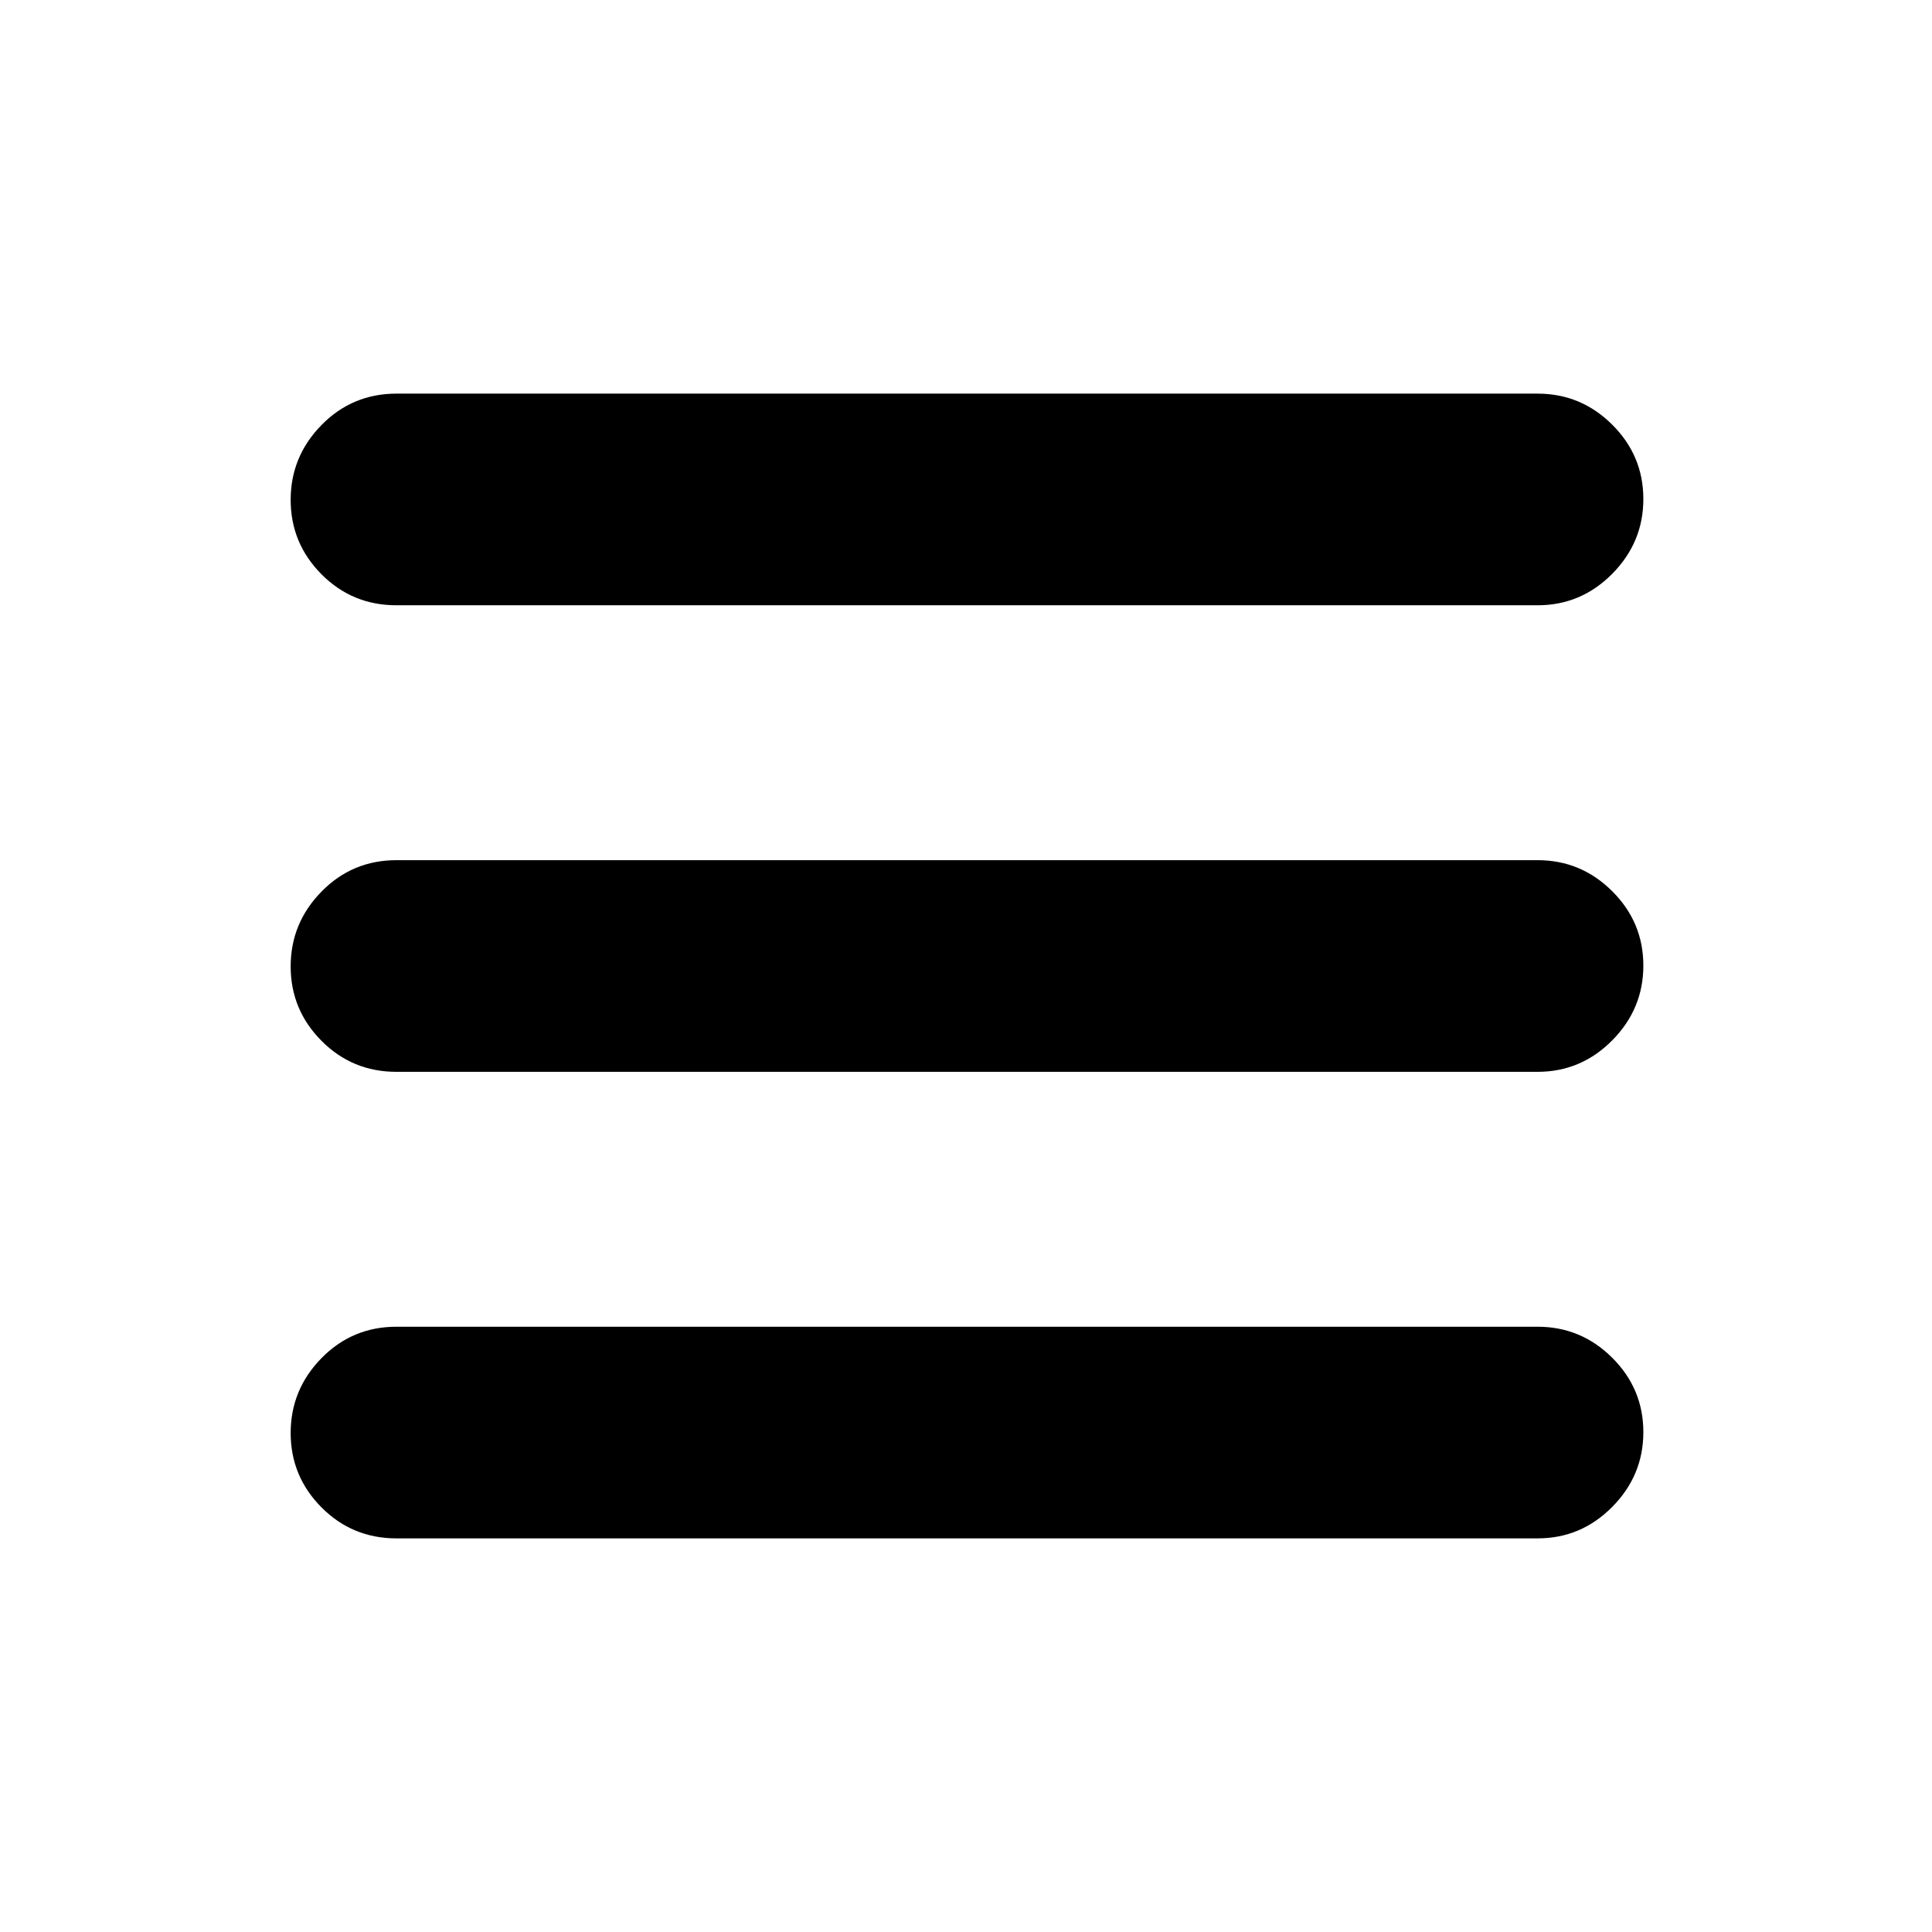 <svg xmlns="http://www.w3.org/2000/svg" height="20" viewBox="0 -960 960 960" width="20"><path d="M197.02-659.24q-21.97 0-37.28-15.41-15.31-15.42-15.31-36.97 0-21.55 15.31-37.17 15.31-15.62 37.28-15.62h566.96q21.64 0 37.11 15.41 15.48 15.41 15.48 36.96t-15.48 37.18q-15.47 15.62-37.11 15.62H197.02Zm0 463.65q-21.97 0-37.28-15.41-15.31-15.41-15.31-36.96t15.31-37.18q15.31-15.62 37.28-15.62h566.96q21.64 0 37.11 15.41 15.48 15.42 15.48 36.97 0 21.55-15.48 37.17-15.47 15.62-37.11 15.62H197.02Zm0-231.82q-21.97 0-37.28-15.42-15.31-15.41-15.31-36.96t15.31-37.17q15.31-15.63 37.28-15.63h566.96q21.64 0 37.11 15.42 15.48 15.41 15.48 36.96t-15.48 37.17q-15.47 15.63-37.11 15.63H197.02Z"/></svg>